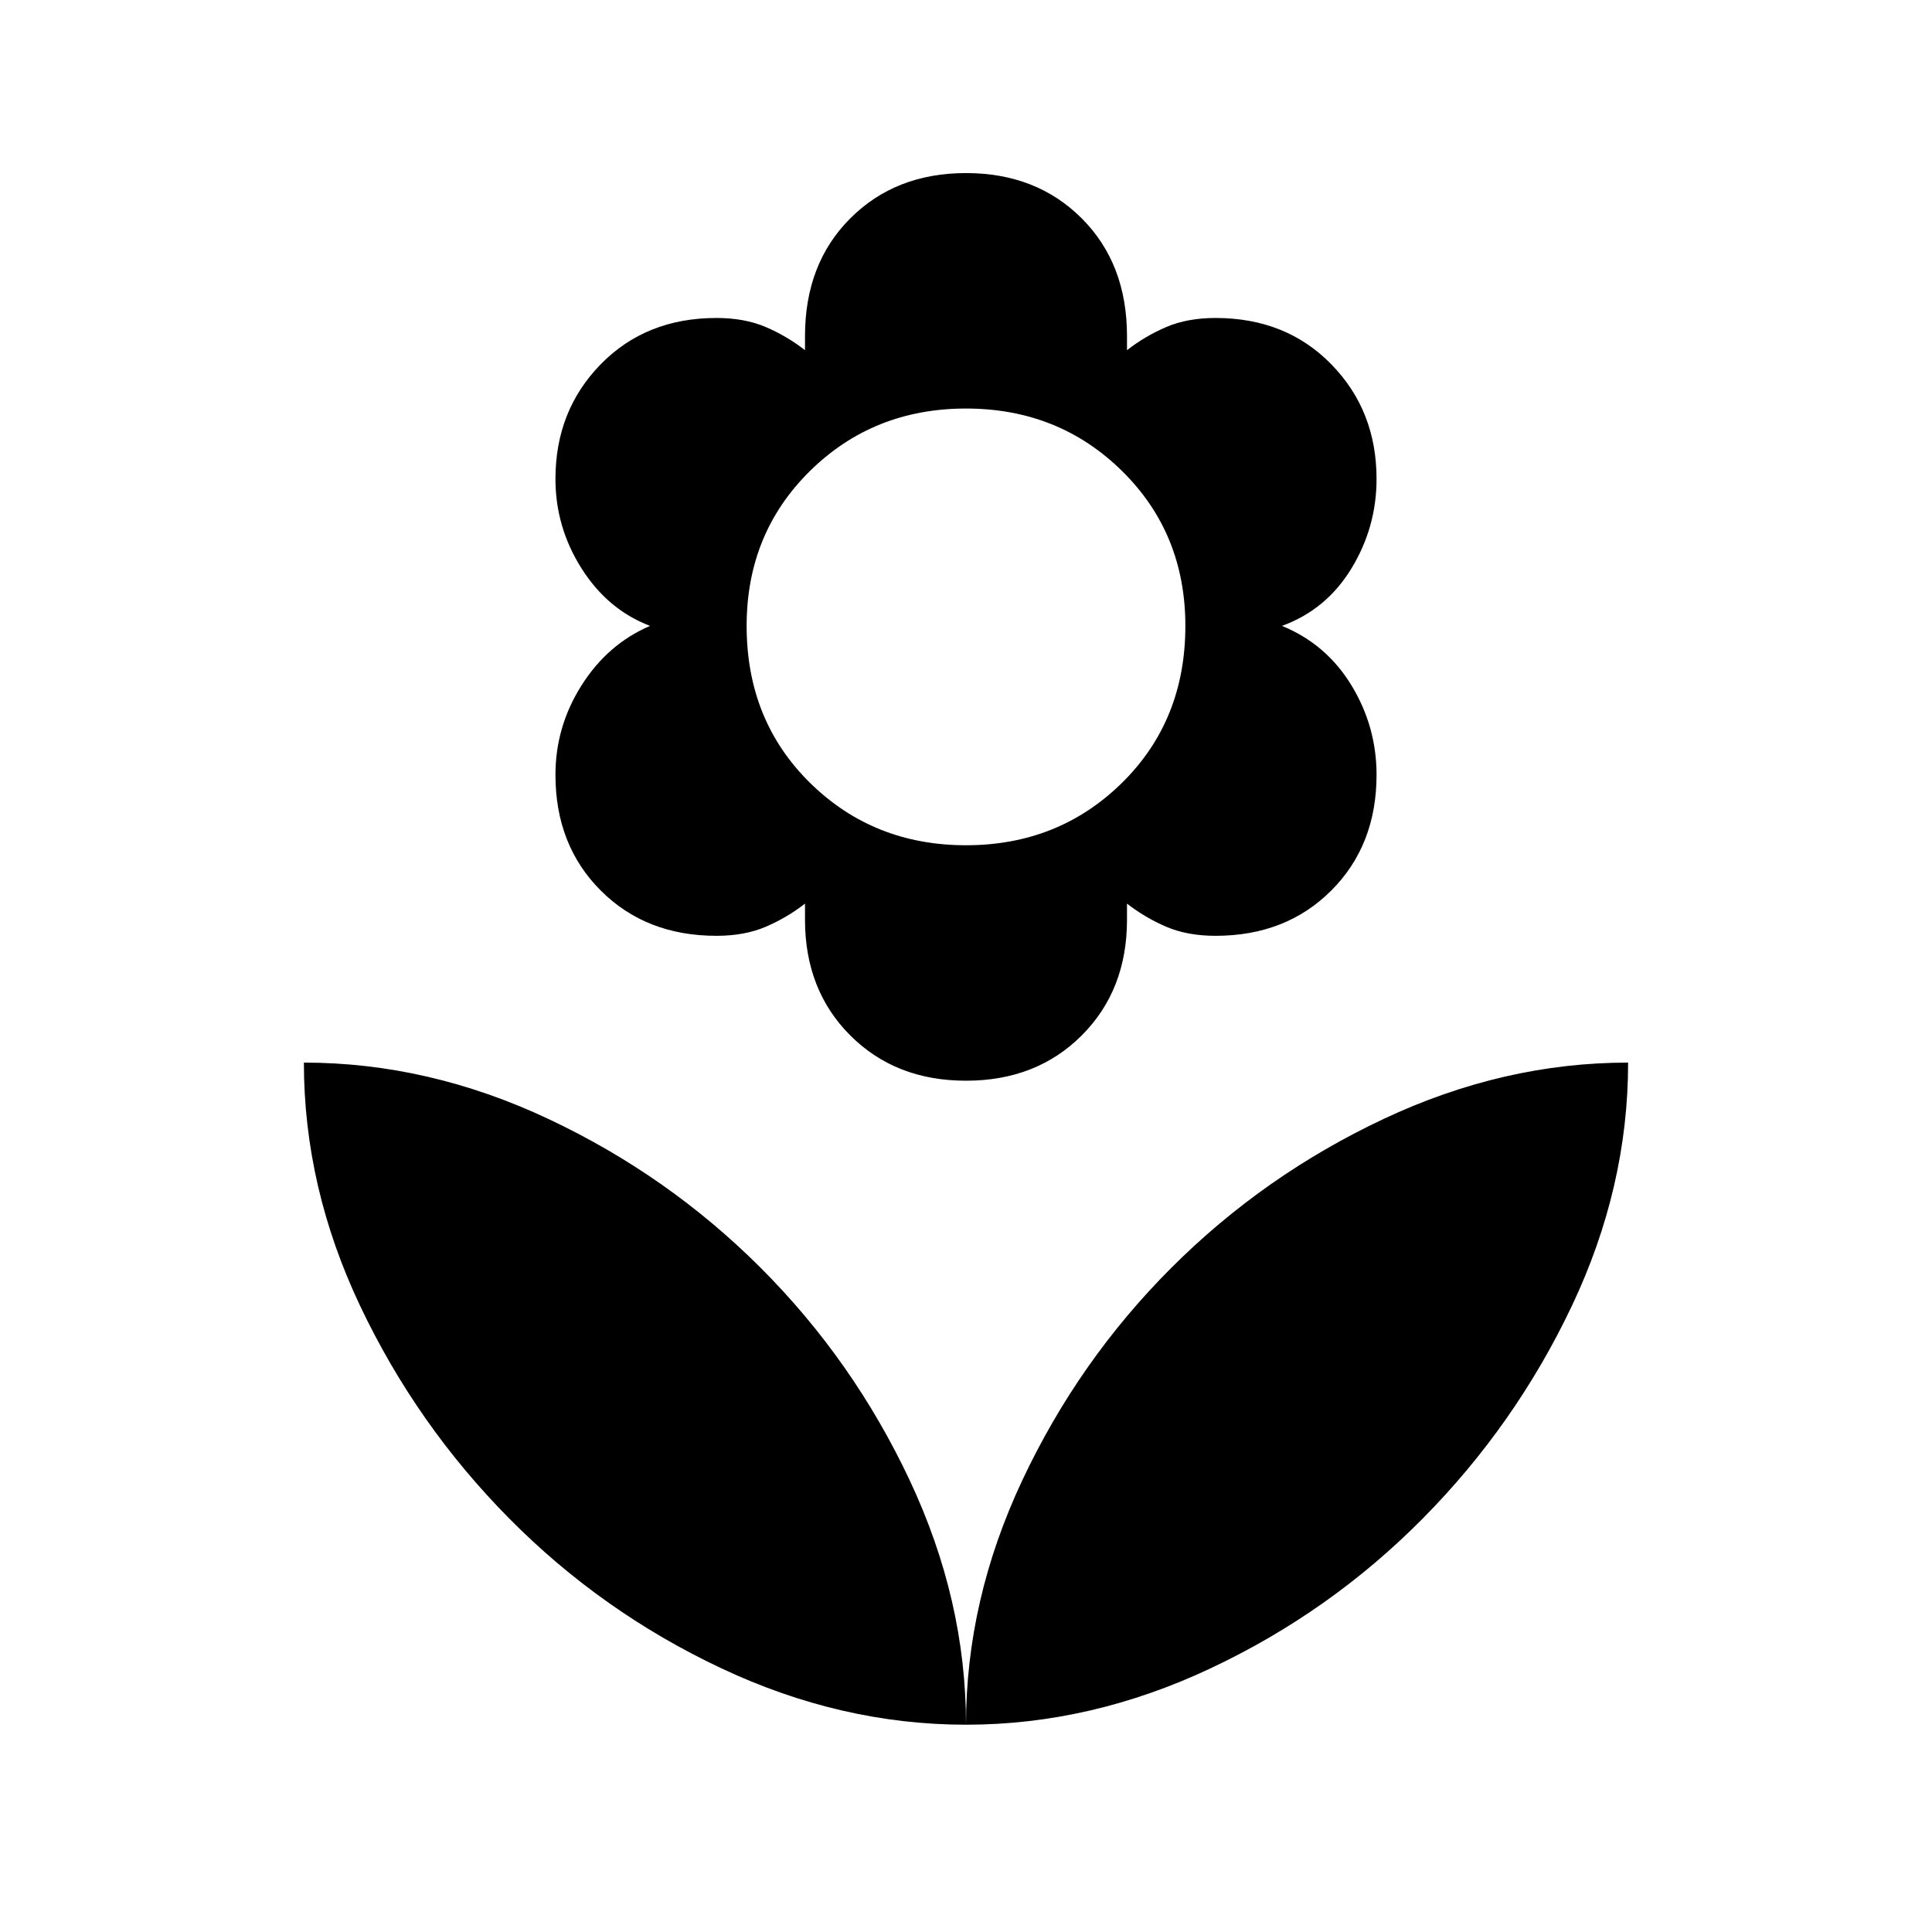 <svg xmlns="http://www.w3.org/2000/svg" height="48" width="48"><path d="M24 42.85Q24 39.75 25.4 36.775Q26.8 33.8 29.1 31.5Q31.4 29.2 34.375 27.8Q37.35 26.4 40.45 26.4Q40.45 29.5 39.05 32.45Q37.65 35.4 35.35 37.725Q33.05 40.05 30.075 41.45Q27.1 42.85 24 42.85ZM24 42.85Q24 39.75 22.6 36.775Q21.2 33.8 18.9 31.5Q16.6 29.2 13.625 27.8Q10.65 26.4 7.55 26.4Q7.55 29.5 8.95 32.45Q10.35 35.4 12.65 37.725Q14.95 40.05 17.925 41.45Q20.9 42.85 24 42.85ZM24 26.85Q22.25 26.85 21.125 25.725Q20 24.6 20 22.85V22.45Q19.55 22.8 19.025 23.025Q18.5 23.25 17.8 23.25Q16.05 23.25 14.925 22.125Q13.8 21 13.8 19.25Q13.8 18.05 14.45 17.025Q15.1 16 16.15 15.55Q15.1 15.15 14.45 14.125Q13.8 13.1 13.8 11.9Q13.8 10.2 14.925 9.05Q16.05 7.9 17.8 7.9Q18.5 7.9 19.025 8.125Q19.55 8.35 20 8.7V8.35Q20 6.55 21.125 5.425Q22.25 4.3 24 4.3Q25.75 4.3 26.875 5.425Q28 6.55 28 8.35V8.7Q28.45 8.35 28.975 8.125Q29.5 7.9 30.2 7.9Q31.95 7.9 33.075 9.05Q34.2 10.2 34.2 11.9Q34.2 13.1 33.575 14.125Q32.95 15.15 31.85 15.55Q32.95 16 33.575 17.025Q34.2 18.05 34.2 19.25Q34.2 21 33.075 22.125Q31.95 23.25 30.2 23.25Q29.5 23.25 28.975 23.025Q28.45 22.8 28 22.45V22.85Q28 24.6 26.875 25.725Q25.75 26.85 24 26.85ZM24 21Q26.3 21 27.875 19.45Q29.45 17.9 29.45 15.55Q29.45 13.25 27.875 11.7Q26.3 10.15 24 10.15Q21.7 10.15 20.125 11.7Q18.55 13.25 18.55 15.55Q18.55 17.9 20.125 19.45Q21.7 21 24 21Z"/></svg>